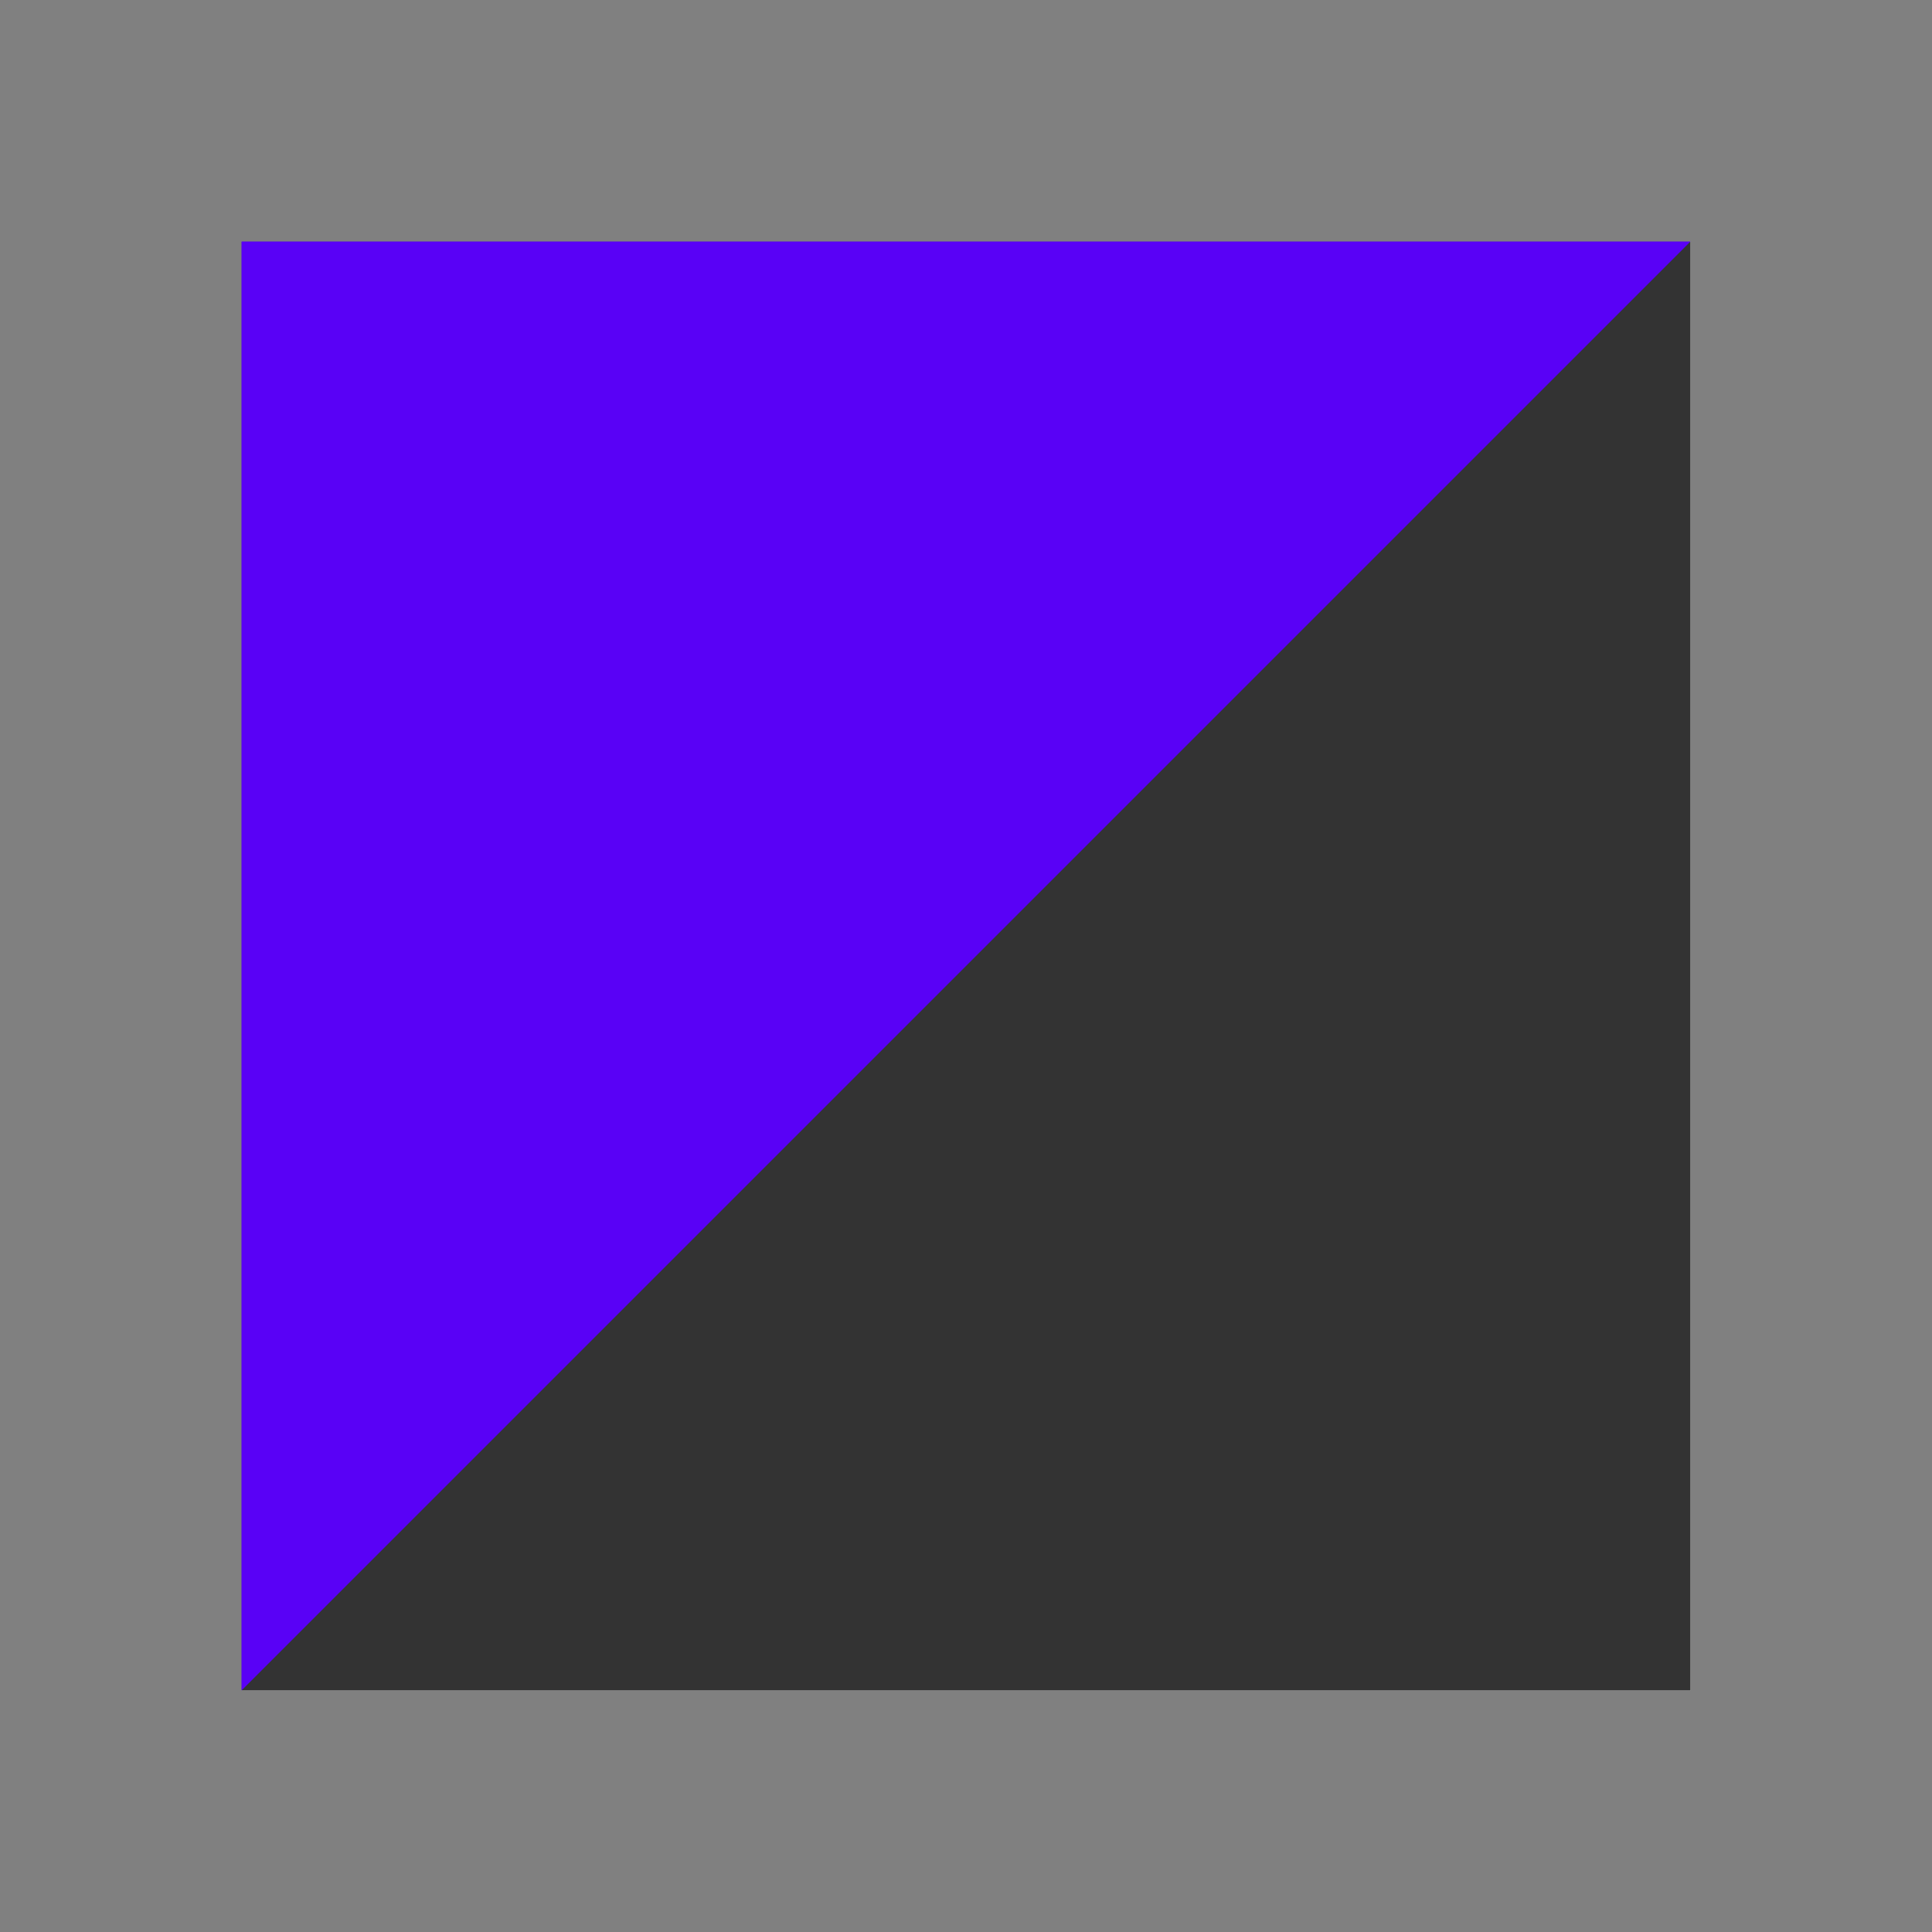 <svg xmlns="http://www.w3.org/2000/svg" width="3em" height="3em" viewBox="0 0 24 24"><rect x="0" y="0" width="24" height="24" fill="#808080" stroke="none"/><g fill="none"><path fill="#fff" d="M21 3H3v18h18z"/><path fill="#333" d="M3 3h18v18H3z"/><path fill="#5901F6" d="M21 3L3 21V3z"/><path fill="url(#)" fill-rule="evenodd" d="m9.31 14.713l-.036-.034c-2.4-2.402-3.137-5.558-1.645-7.05s4.648-.756 7.049 1.645l.02.022l-.867.872l-.023-.024c-1.91-1.91-4.28-2.64-5.291-1.627c-1.012 1.012-.283 3.381 1.627 5.292l.033.033z" clip-rule="evenodd"/><path fill="url(#)" fill-rule="evenodd" d="m14.69 9.286l.036.034c2.4 2.402 3.137 5.558 1.645 7.05s-4.648.755-7.049-1.646l-.02-.021l.867-.872l.023.024c1.91 1.91 4.28 2.639 5.29 1.627c1.013-1.012.284-3.381-1.626-5.292l-.033-.033z" clip-rule="evenodd"/><defs><linearGradient id="" x1="16.175" x2="10.401" y1="10.109" y2="15.851" gradientUnits="userSpaceOnUse"><stop stop-color="#FBFCFA"/><stop offset=".817" stop-color="#9359FD" stop-opacity=".07"/></linearGradient><linearGradient id="" x1="9.84" x2="14.306" y1="14.649" y2="10.948" gradientUnits="userSpaceOnUse"><stop stop-color="#01FDFE"/><stop offset="1" stop-color="#01FDFE" stop-opacity=".06"/></linearGradient></defs></g></svg>
